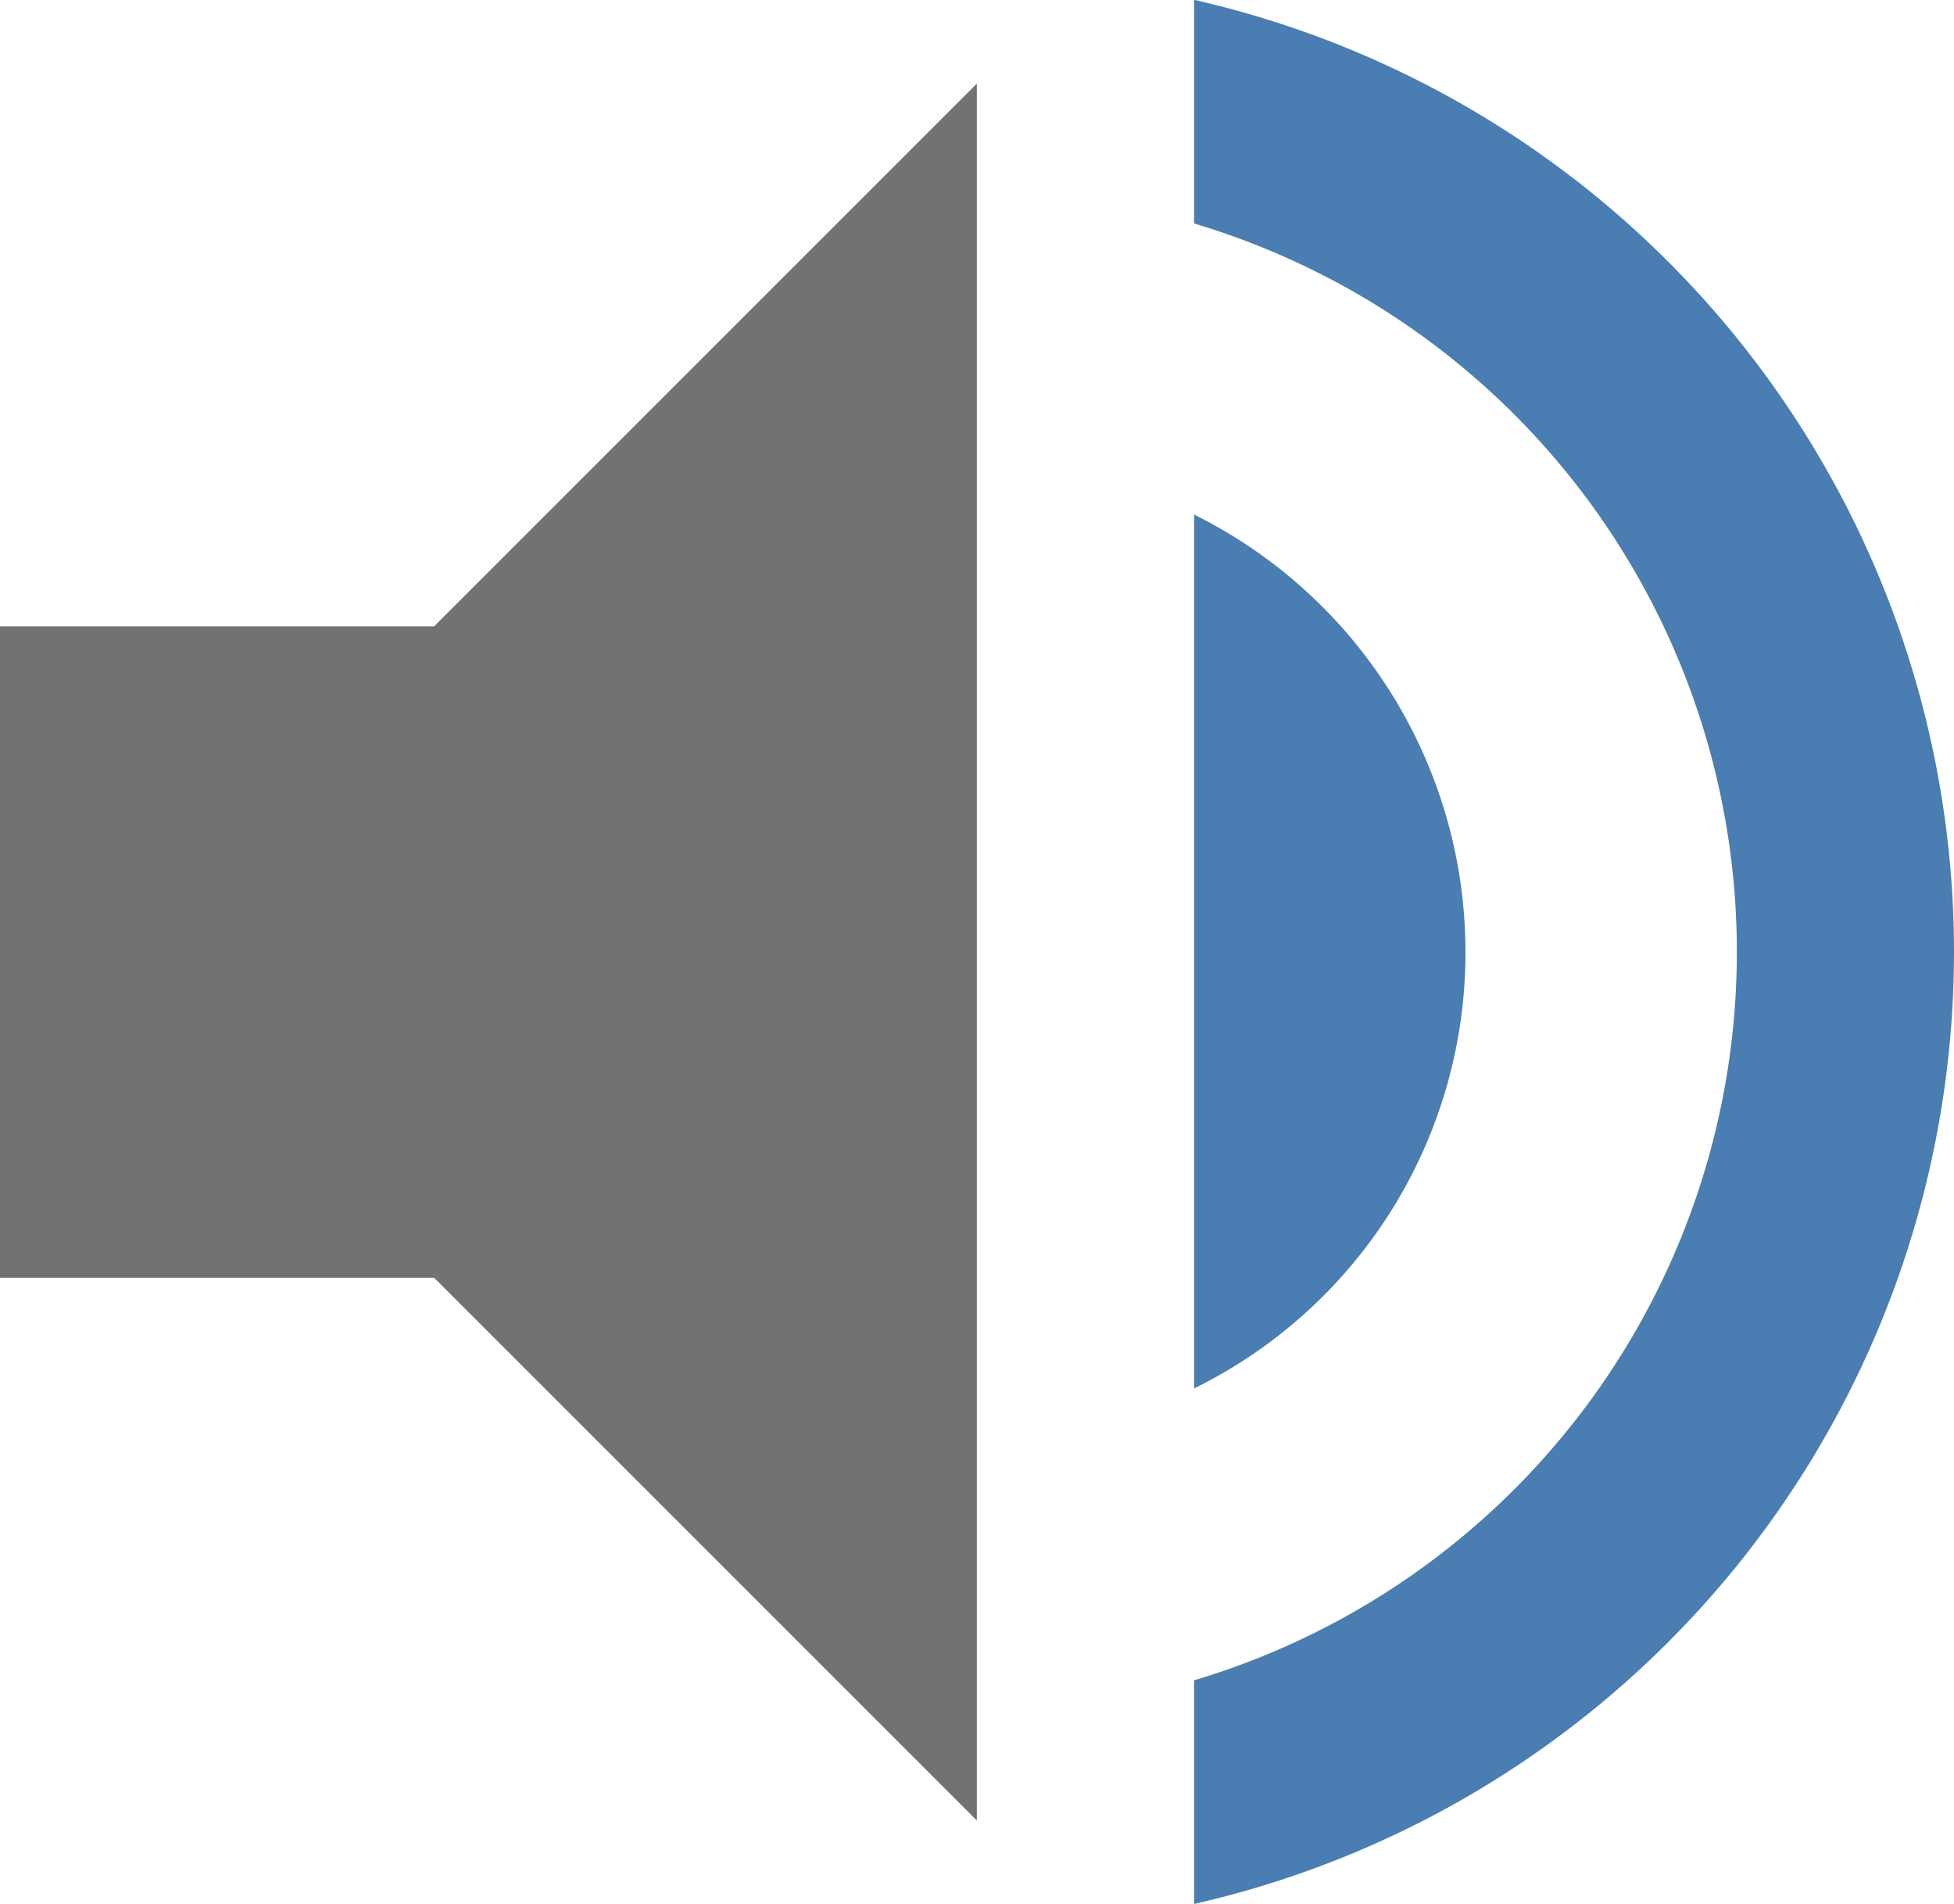 <svg xmlns="http://www.w3.org/2000/svg" width="49.253" height="47.995" viewBox="0 0 49.253 47.995"><path d="M1078.446,130.611a12.315,12.315,0,0,0-6.84-11.027v22.027A12.241,12.241,0,0,0,1078.446,130.611Zm-6.84-24v5.636a19.161,19.161,0,0,1,0,36.721v5.637a24.61,24.61,0,0,0,0-47.995Z" transform="translate(-1041.507 -106.614)" fill="#4a7db1"/><path d="M1033.958,122.931v16.418H1044.9l13.681,13.681v-43.78L1044.9,122.931Z" transform="translate(-1033.958 -107.142)" fill="#727272"/></svg>
